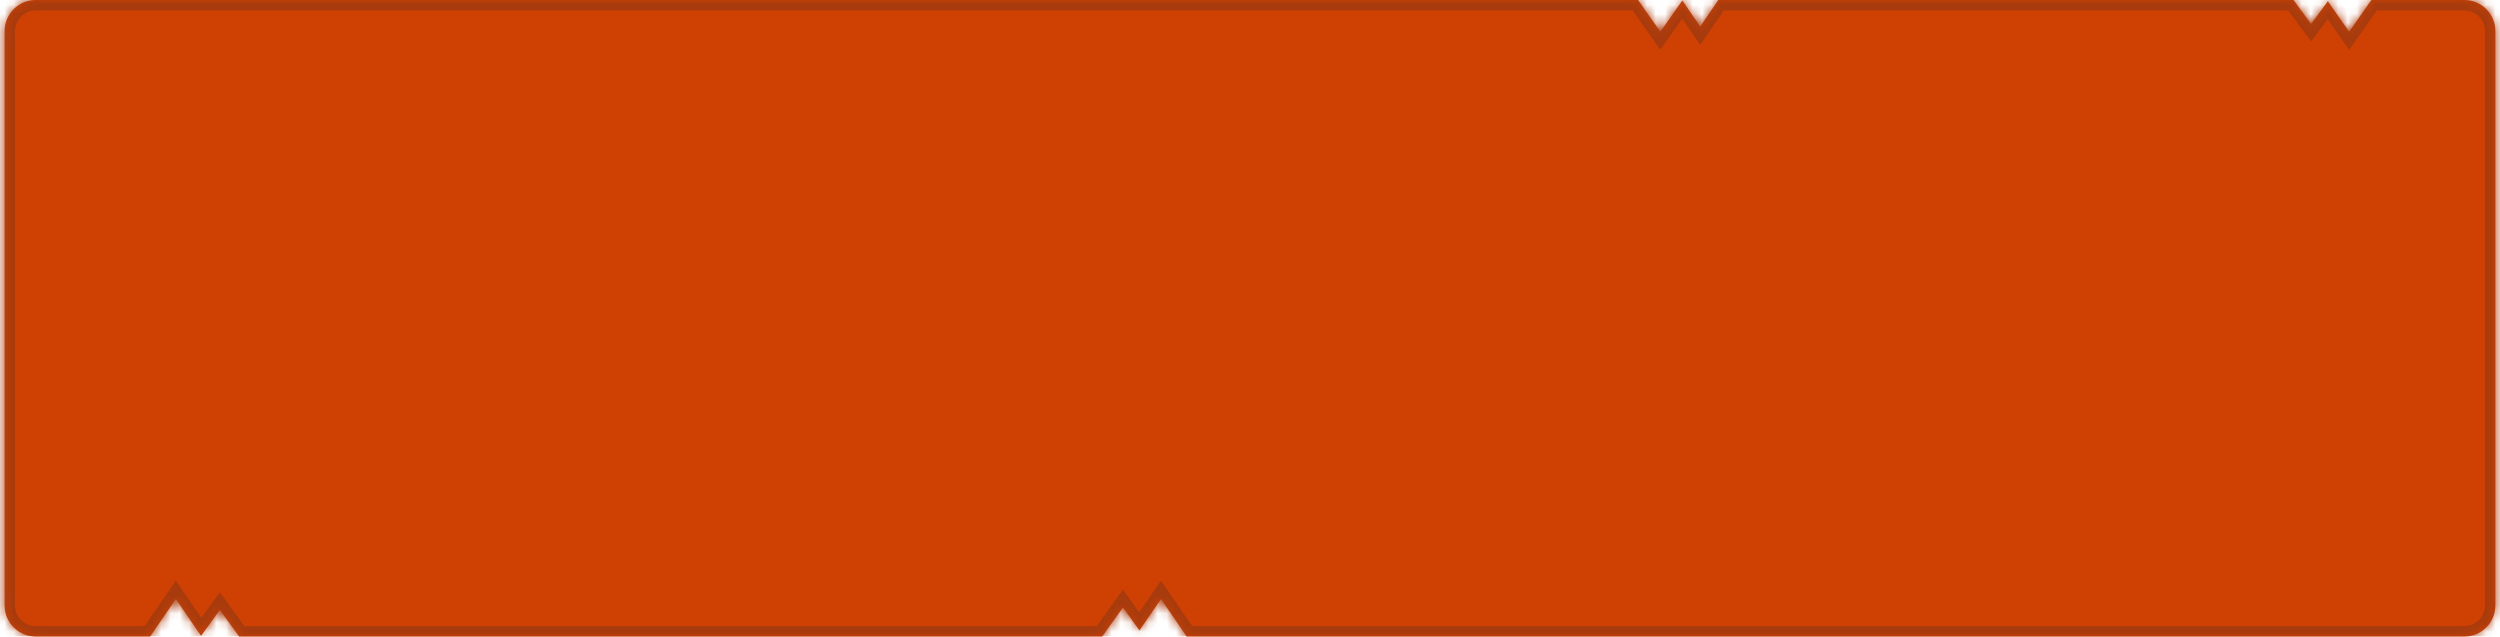 <svg width="271" height="69" viewBox="0 0 271 69" fill="none" xmlns="http://www.w3.org/2000/svg">
<mask id="path-1-inside-1_1745_3491" fill="white">
<path d="M125.852 64.933L123.518 68.341L121.73 65.847L119.472 69H25.925L23.832 66.119L21.794 68.926L19.059 64.933L16.273 69H3.875C2.011 69 0.5 67.489 0.5 65.625V3.375C0.5 1.511 2.011 2.71805e-08 3.875 0H177.561L179.98 3.438L182.364 0.053L184.3 2.879L186.271 0H248.611L250.522 2.602L252.336 0.133L254.648 3.441L257.055 0H267.125C268.989 0 270.5 1.511 270.5 3.375V65.625C270.5 67.489 268.989 69 267.125 69H128.638L125.852 64.933Z"/>
</mask>
<path d="M125.852 64.933L123.518 68.341L121.73 65.847L119.472 69H25.925L23.832 66.119L21.794 68.926L19.059 64.933L16.273 69H3.875C2.011 69 0.5 67.489 0.5 65.625V3.375C0.5 1.511 2.011 2.71805e-08 3.875 0H177.561L179.98 3.438L182.364 0.053L184.3 2.879L186.271 0H248.611L250.522 2.602L252.336 0.133L254.648 3.441L257.055 0H267.125C268.989 0 270.5 1.511 270.5 3.375V65.625C270.5 67.489 268.989 69 267.125 69H128.638L125.852 64.933Z" fill="#CF4003"/>
<path d="M125.852 64.933L126.78 64.297L125.851 62.942L124.923 64.297L125.852 64.933ZM123.518 68.341L122.603 68.996L123.538 70.301L124.446 68.977L123.518 68.341ZM121.73 65.847L122.645 65.191L121.73 63.915L120.816 65.192L121.73 65.847ZM119.472 69V70.125H120.05L120.386 69.655L119.472 69ZM25.925 69L25.015 69.661L25.352 70.125H25.925V69ZM23.832 66.119L24.742 65.458L23.832 64.205L22.922 65.458L23.832 66.119ZM21.794 68.926L20.866 69.562L21.767 70.877L22.704 69.587L21.794 68.926ZM19.059 64.933L19.987 64.297L19.059 62.942L18.131 64.297L19.059 64.933ZM16.273 69V70.125H16.866L17.201 69.636L16.273 69ZM0.5 3.375L-0.625 3.375V3.375H0.5ZM3.875 0L3.875 -1.125H3.875L3.875 0ZM177.561 0L178.48 -0.648L178.144 -1.125H177.561V0ZM179.98 3.438L179.061 4.085L179.98 5.392L180.9 4.085L179.98 3.438ZM182.364 0.053L183.292 -0.583L182.377 -1.919L181.444 -0.595L182.364 0.053ZM184.3 2.879L183.372 3.515L184.3 4.87L185.228 3.515L184.3 2.879ZM186.271 0V-1.125H185.678L185.343 -0.636L186.271 0ZM248.611 0L249.518 -0.666L249.181 -1.125H248.611V0ZM250.522 2.602L249.616 3.268L250.522 4.502L251.429 3.268L250.522 2.602ZM252.336 0.133L253.258 -0.512L252.359 -1.798L251.429 -0.533L252.336 0.133ZM254.648 3.441L253.726 4.086L254.648 5.405L255.57 4.086L254.648 3.441ZM257.055 0V-1.125H256.469L256.133 -0.645L257.055 0ZM270.5 65.625L271.625 65.625V65.625H270.5ZM267.125 69L267.125 70.125H267.125L267.125 69ZM128.638 69L127.71 69.636L128.045 70.125H128.638V69ZM125.852 64.933L124.923 64.297L122.589 67.705L123.518 68.341L124.446 68.977L126.78 65.568L125.852 64.933ZM123.518 68.341L124.432 67.686L122.645 65.191L121.73 65.847L120.816 66.502L122.603 68.996L123.518 68.341ZM121.73 65.847L120.816 65.192L118.557 68.345L119.472 69L120.386 69.655L122.645 66.502L121.73 65.847ZM119.472 69V67.875H25.925V69V70.125H119.472V69ZM25.925 69L26.835 68.339L24.742 65.458L23.832 66.119L22.922 66.78L25.015 69.661L25.925 69ZM23.832 66.119L22.922 65.458L20.884 68.265L21.794 68.926L22.704 69.587L24.742 66.78L23.832 66.119ZM21.794 68.926L22.722 68.29L19.987 64.297L19.059 64.933L18.131 65.568L20.866 69.562L21.794 68.926ZM19.059 64.933L18.131 64.297L15.344 68.364L16.273 69L17.201 69.636L19.987 65.568L19.059 64.933ZM16.273 69V67.875H3.875V69V70.125H16.273V69ZM3.875 69V67.875C2.632 67.875 1.625 66.868 1.625 65.625H0.5H-0.625C-0.625 68.11 1.39 70.125 3.875 70.125V69ZM0.5 65.625H1.625V3.375H0.5H-0.625V65.625H0.5ZM0.5 3.375L1.625 3.375C1.625 2.132 2.632 1.125 3.875 1.125L3.875 0L3.875 -1.125C1.39 -1.125 -0.625 0.89 -0.625 3.375L0.5 3.375ZM3.875 0V1.125H177.561V0V-1.125H3.875V0ZM177.561 0L176.641 0.648L179.061 4.085L179.98 3.438L180.9 2.79L178.48 -0.648L177.561 0ZM179.98 3.438L180.9 4.085L183.284 0.701L182.364 0.053L181.444 -0.595L179.061 2.79L179.98 3.438ZM182.364 0.053L181.436 0.688L183.372 3.515L184.3 2.879L185.228 2.243L183.292 -0.583L182.364 0.053ZM184.3 2.879L185.228 3.515L187.2 0.636L186.271 0L185.343 -0.636L183.372 2.243L184.3 2.879ZM186.271 0V1.125H248.611V0V-1.125H186.271V0ZM248.611 0L247.705 0.666L249.616 3.268L250.522 2.602L251.429 1.936L249.518 -0.666L248.611 0ZM250.522 2.602L251.429 3.268L253.243 0.799L252.336 0.133L251.429 -0.533L249.616 1.936L250.522 2.602ZM252.336 0.133L251.414 0.777L253.726 4.086L254.648 3.441L255.571 2.797L253.258 -0.512L252.336 0.133ZM254.648 3.441L255.57 4.086L257.977 0.645L257.055 0L256.133 -0.645L253.726 2.797L254.648 3.441ZM257.055 0V1.125H267.125V0V-1.125H257.055V0ZM267.125 0V1.125C268.368 1.125 269.375 2.132 269.375 3.375H270.5H271.625C271.625 0.89 269.61 -1.125 267.125 -1.125V0ZM270.5 3.375H269.375V65.625H270.5H271.625V3.375H270.5ZM270.5 65.625L269.375 65.625C269.375 66.868 268.368 67.875 267.125 67.875L267.125 69L267.125 70.125C269.61 70.125 271.625 68.11 271.625 65.625L270.5 65.625ZM267.125 69V67.875H128.638V69V70.125H267.125V69ZM128.638 69L129.566 68.364L126.78 64.297L125.852 64.933L124.923 65.568L127.71 69.636L128.638 69Z" fill="#A73B0D" mask="url(#path-1-inside-1_1745_3491)"/>
</svg>
